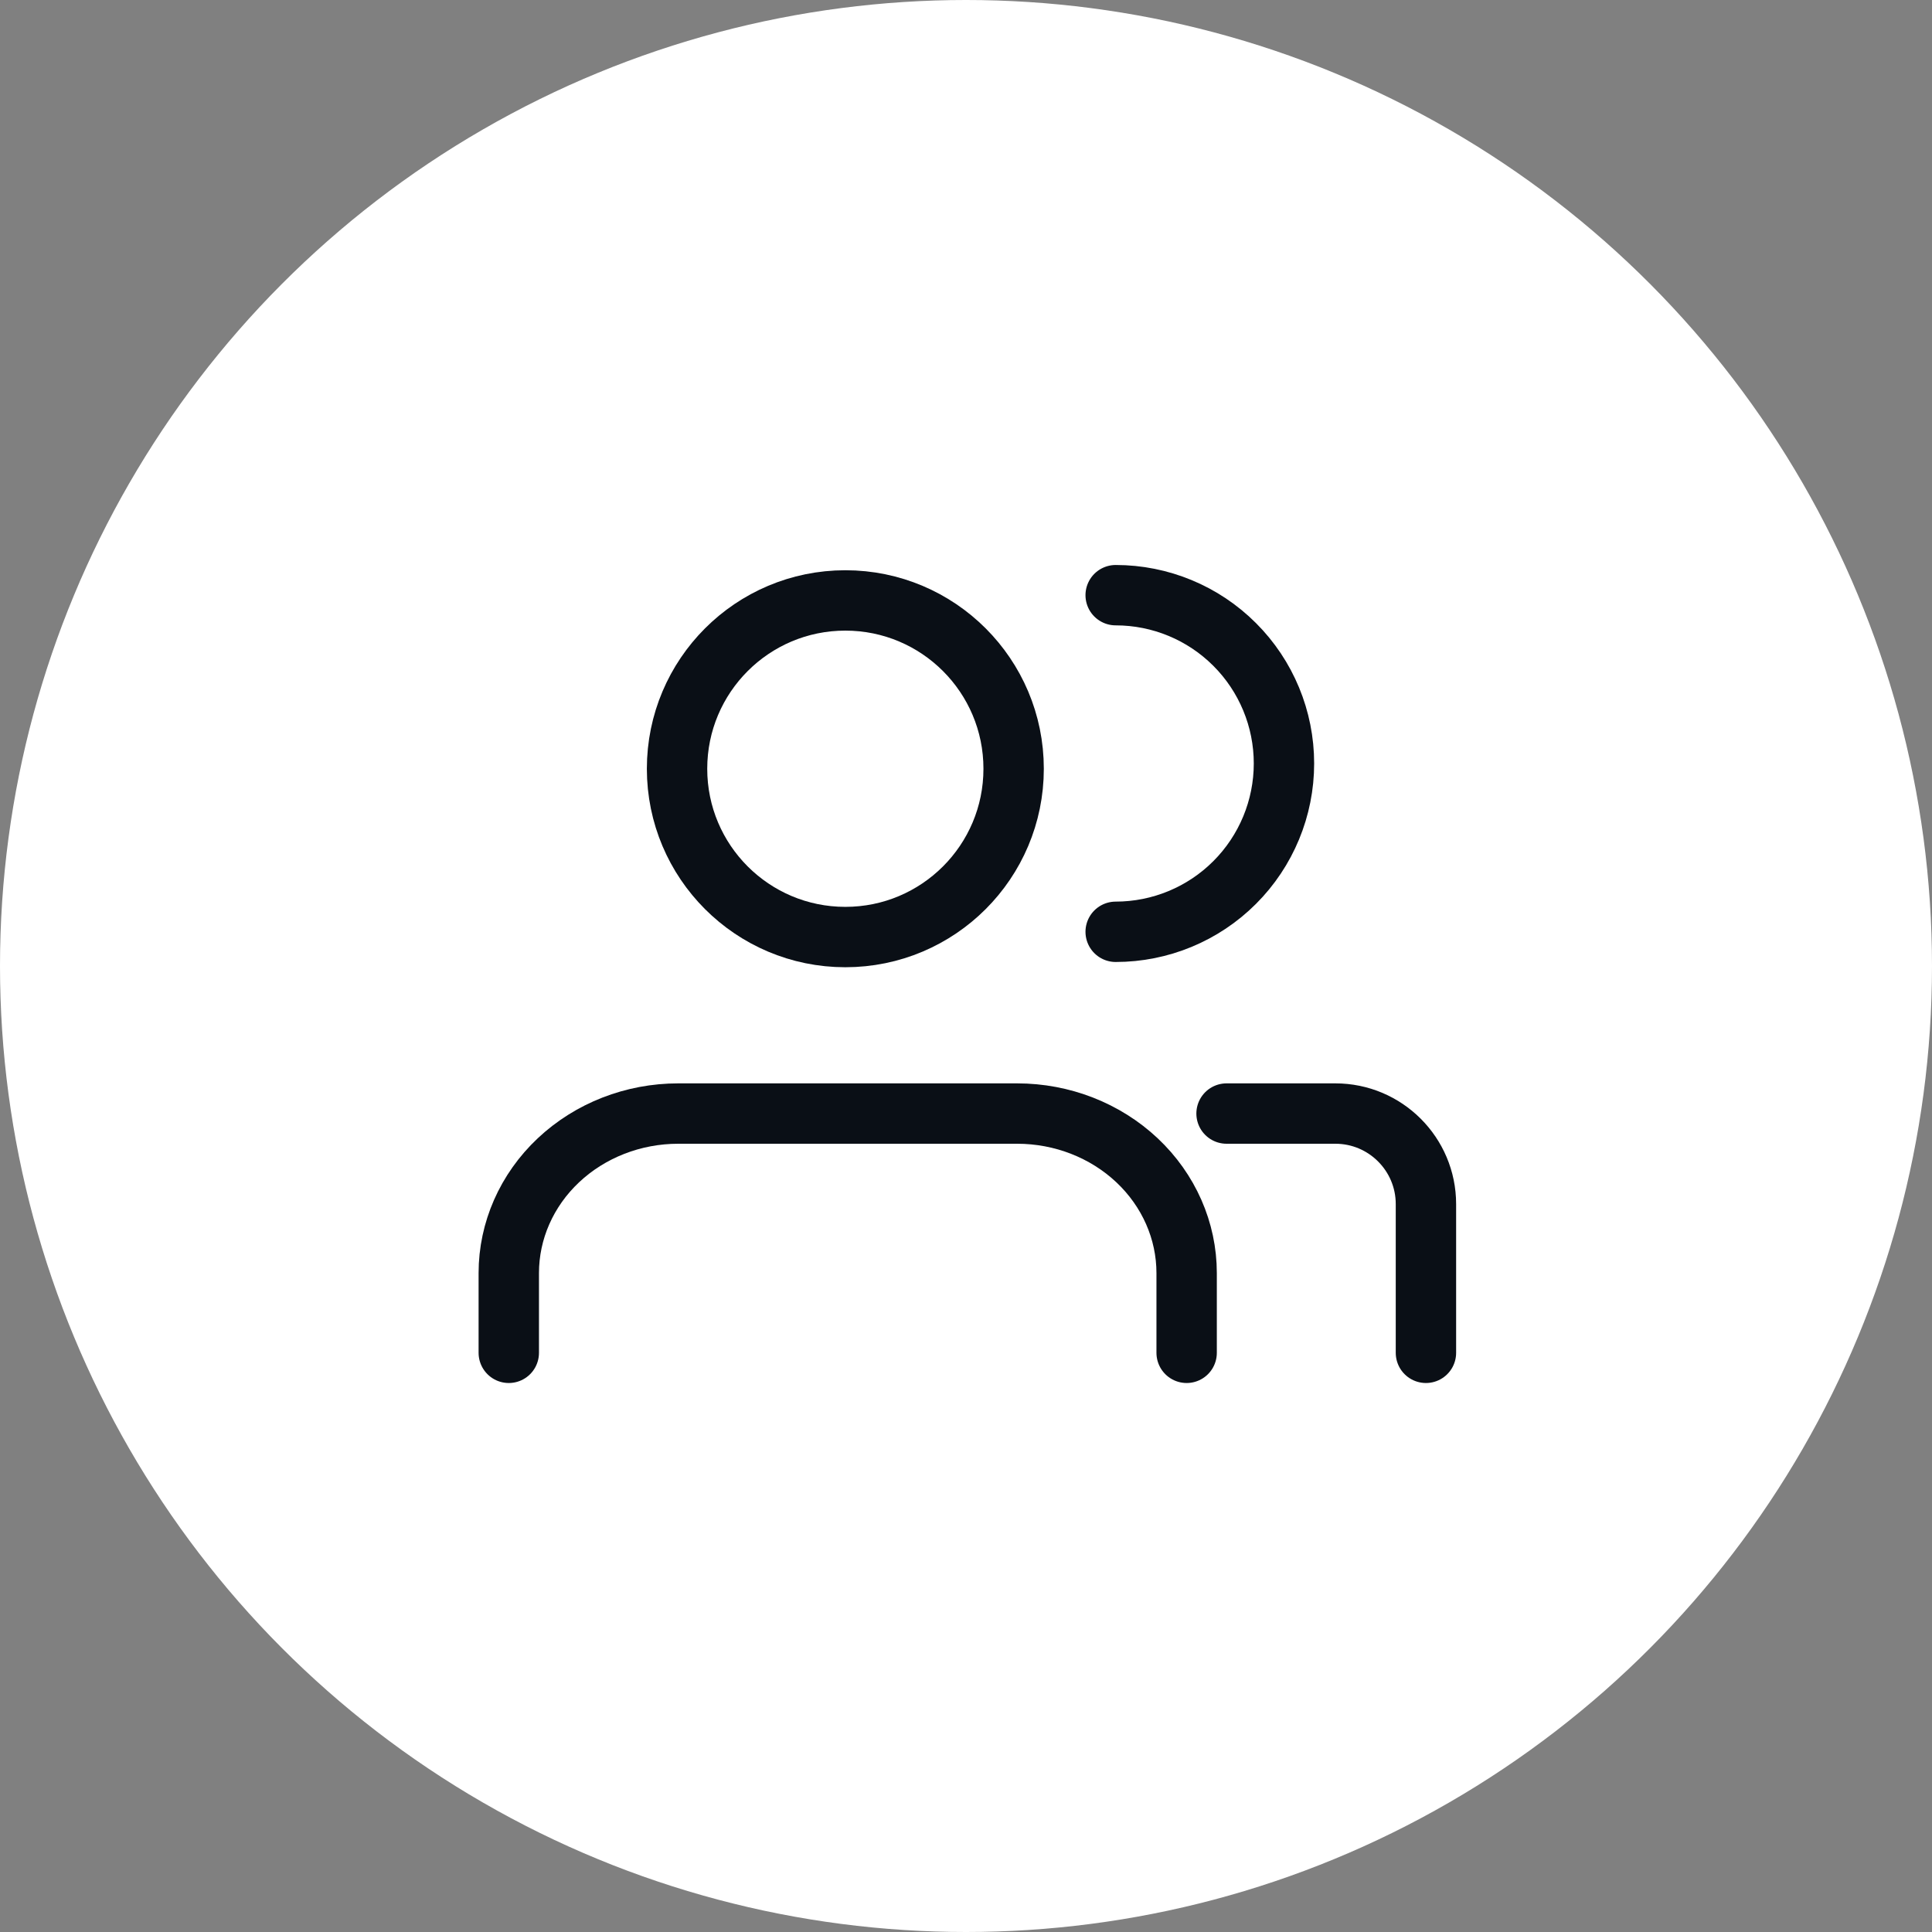 <svg width="64" height="64" viewBox="0 0 64 64" fill="none" xmlns="http://www.w3.org/2000/svg">
<rect x="0" y="0" width="64" height="64" fill="#808080" stroke="none"/>
<g clip-path="url(#clip0_3177_21504)">
<circle cx="32" cy="32" r="32" fill="white"/>
<path d="M39.309 44.814V42.172C39.309 40.771 38.718 39.427 37.665 38.436C36.612 37.445 35.184 36.888 33.695 36.888H22.467C20.979 36.888 19.551 37.445 18.498 38.436C17.445 39.427 16.854 40.771 16.854 42.172V44.814" stroke="#0A0F16" stroke-width="2" stroke-linecap="round" stroke-linejoin="round"/>
<path d="M28.003 31.041C31.082 31.041 33.578 28.545 33.578 25.466C33.578 22.387 31.082 19.89 28.003 19.89C24.924 19.89 22.428 22.387 22.428 25.466C22.428 28.545 24.924 31.041 28.003 31.041Z" stroke="#0A0F16" stroke-width="2" stroke-linecap="round" stroke-linejoin="round"/>
<path d="M36.958 19.716C38.437 19.716 39.855 20.303 40.9 21.349C41.946 22.394 42.533 23.812 42.533 25.291C42.533 26.77 41.946 28.188 40.9 29.234C39.855 30.279 38.437 30.867 36.958 30.867" stroke="#0A0F16" stroke-width="2" stroke-linecap="round" stroke-linejoin="round"/>
<path d="M40.631 36.888H44.236C45.892 36.888 47.236 38.232 47.236 39.888V44.814" stroke="#0A0F16" stroke-width="2" stroke-linecap="round" stroke-linejoin="round"/>
</g>
<defs>
<clipPath id="clip0_3177_21504">
<rect width="64" height="64" fill="white"/>
</clipPath>
</defs>
</svg>
